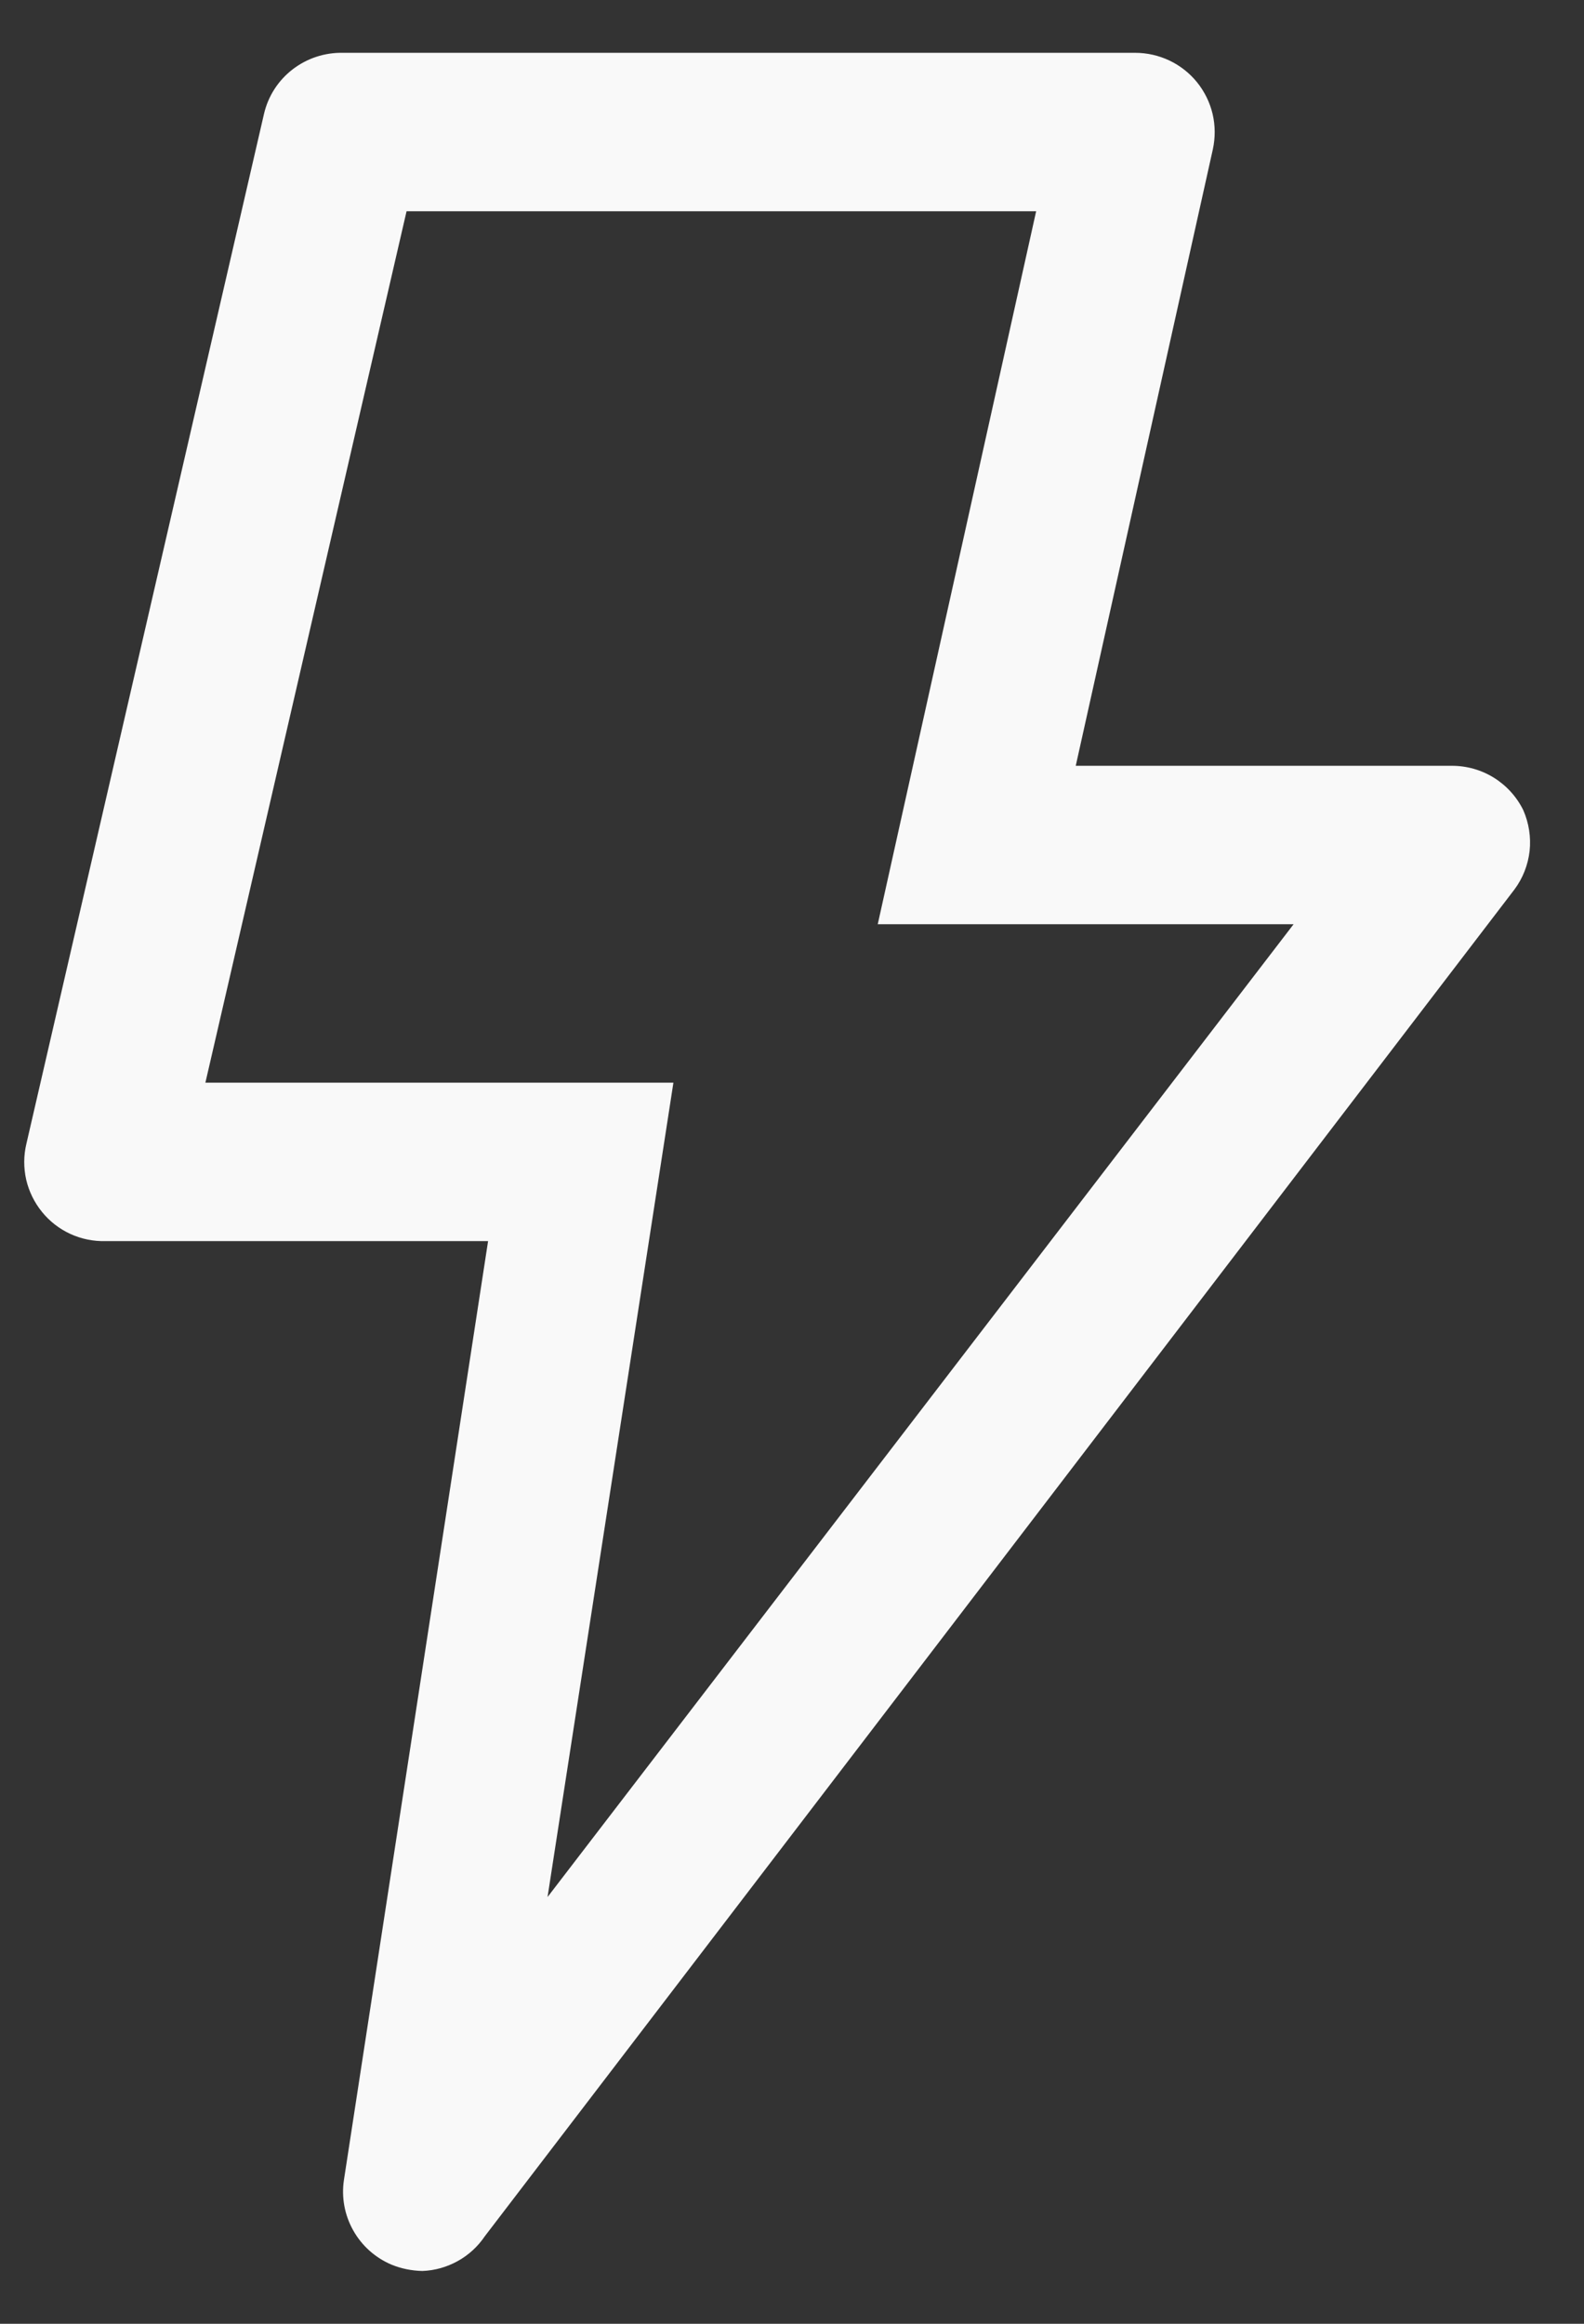 <svg width="15" height="22" viewBox="0 0 15 22" fill="none" xmlns="http://www.w3.org/2000/svg">
<rect x="0" y="0" width="15" height="22" fill="#333333" stroke="none"/>
<path d="M3.707 21.44C3.554 21.375 3.426 21.261 3.345 21.116C3.263 20.971 3.232 20.802 3.257 20.638L4.622 11.75H1C0.885 11.753 0.771 11.73 0.666 11.682C0.562 11.634 0.47 11.563 0.398 11.474C0.325 11.384 0.274 11.28 0.248 11.168C0.223 11.056 0.223 10.94 0.25 10.828L2.5 1.078C2.539 0.91 2.635 0.761 2.772 0.656C2.909 0.551 3.077 0.496 3.25 0.5H10.75C10.862 0.5 10.972 0.525 11.074 0.573C11.175 0.621 11.264 0.691 11.335 0.778C11.406 0.866 11.457 0.969 11.483 1.079C11.509 1.19 11.509 1.305 11.485 1.415L10.187 7.25H13.75C13.89 7.25 14.028 7.289 14.147 7.363C14.267 7.438 14.363 7.544 14.425 7.67C14.478 7.791 14.499 7.925 14.485 8.056C14.47 8.188 14.421 8.314 14.342 8.42L4.592 21.17C4.526 21.268 4.438 21.349 4.335 21.406C4.232 21.463 4.117 21.496 4 21.5C3.899 21.498 3.8 21.478 3.707 21.44ZM8.312 8.75L9.812 2H3.85L1.945 10.25H6.377L5.185 17.96L12.25 8.75H8.312Z" fill="#F9F9F9"/>
</svg>
